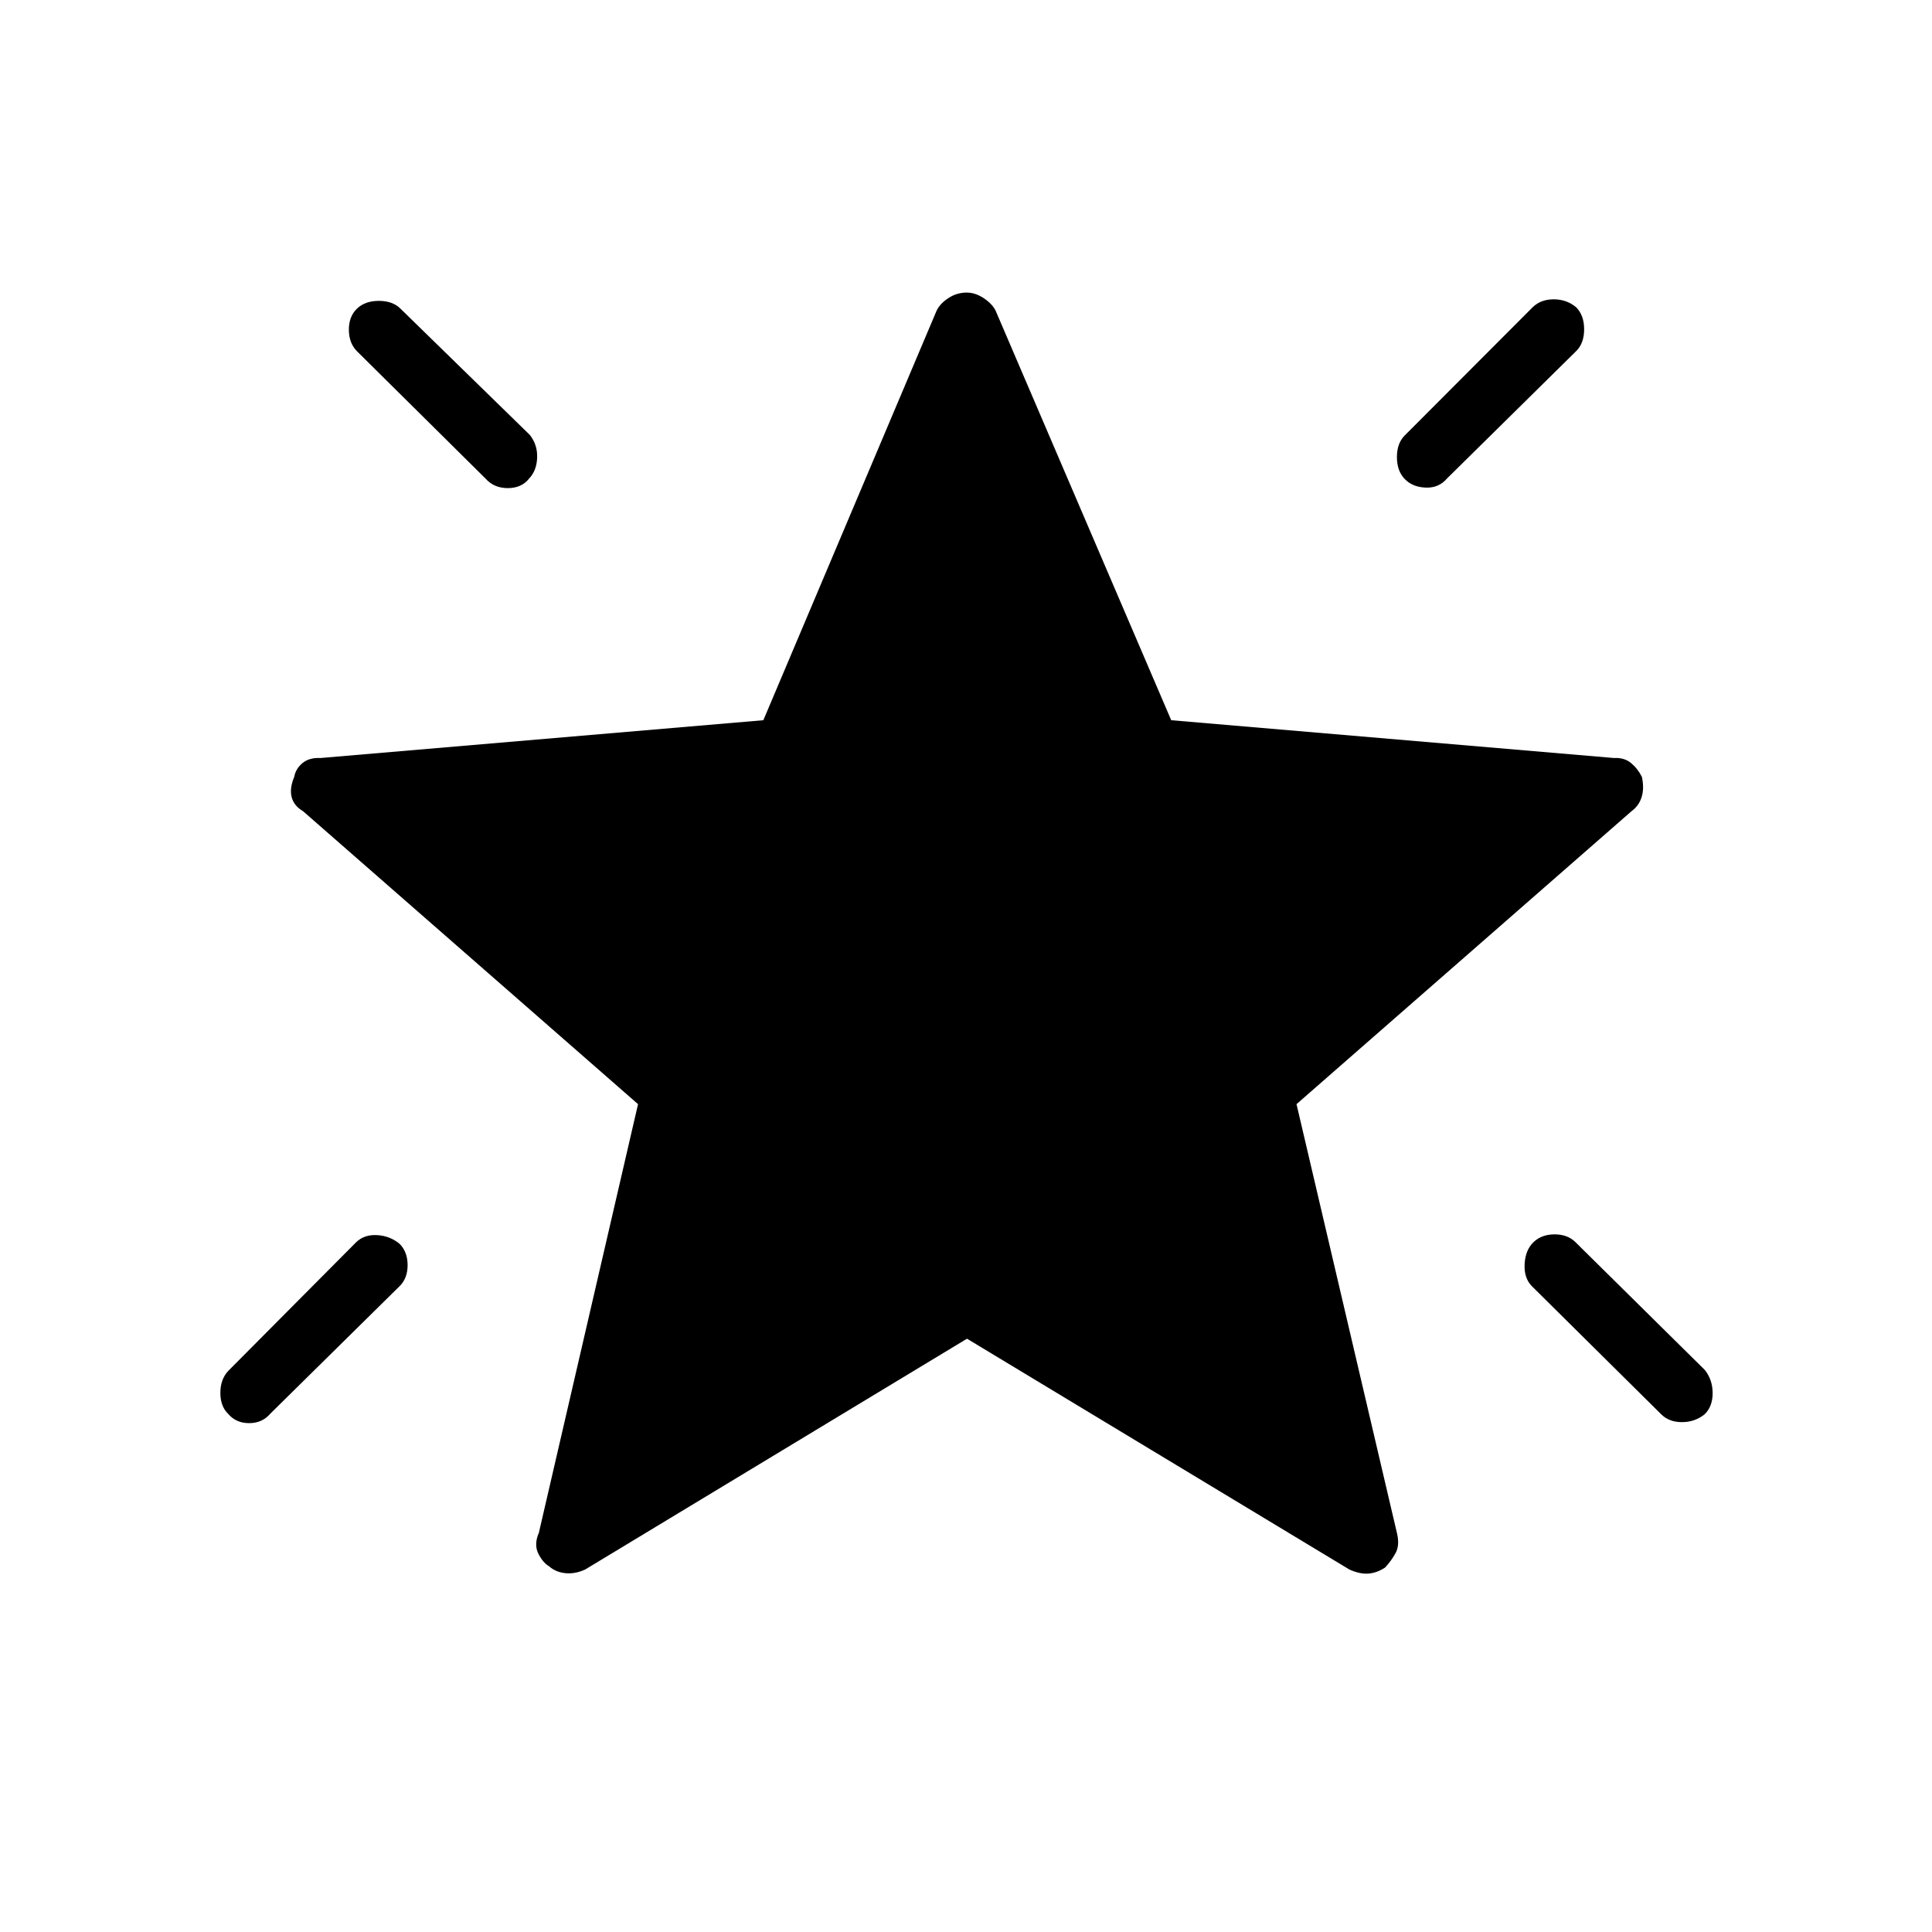 <svg xmlns="http://www.w3.org/2000/svg" height="48" viewBox="0 -960 960 960" width="48"><path d="M761.98-342.77q4.02-3.88 10.5-3.88t10.37 3.88l64.27 63.5q3.88 4.91 3.88 11.53 0 6.62-3.99 10.51-4.88 3.88-11.27 3.88t-10.28-3.88L761.08-321q-3.89-4.05-3.5-10.97.38-6.91 4.4-10.8Zm21.29-464.48q3.88 4.02 3.88 10.88 0 6.87-3.88 10.75L719-722.23q-4.05 4.77-10.58 4.52-6.54-.25-10.42-4.27t-3.88-10.88q0-6.87 3.88-10.76l63.62-63.76q4.02-3.89 10.45-3.89t11.2 4.02Zm-605.91.63q4.02-3.88 10.89-3.88 6.87 0 10.75 3.88l64.27 62.74q3.88 4.9 3.63 11.33t-3.97 10.32q-3.73 4.77-10.62 4.77-6.89 0-11.08-4.77l-64-63.39q-3.88-4.05-3.88-10.58t4.01-10.42Zm21.29 464.75q3.89 4.02 3.89 10.5 0 6.49-3.89 10.37l-64.27 63.38q-4.05 4.77-10.58 4.77t-10.42-4.61q-3.88-3.72-3.88-10.42 0-6.7 3.88-10.89l63.62-64q4.02-3.88 10.45-3.5 6.43.39 11.2 4.4Zm281.85 47.06L290.77-180.12q-5.08 2.31-9.86 1.82-4.77-.5-8.05-3.39-3.28-2-5.44-6.48-2.15-4.48.35-10.25l49.27-212.93-166.46-145.57q-4.54-2.66-5.66-7-1.11-4.35 1.27-10.04.73-4.04 4.08-6.85 3.35-2.81 9-2.54l220.03-18.78 86.12-203.56q1.71-3.5 5.85-6.21 4.13-2.72 9.14-2.72 4.13 0 8.3 2.72 4.17 2.71 5.98 6.21l87.28 203.56L802-583.35q5.15-.27 8.5 2.54 3.35 2.81 5.35 6.85 1.23 5.69-.14 10.04-1.36 4.34-5.02 7L644.23-411.35l50.04 213.7q1.23 5.7-.86 9.45-2.09 3.76-5.14 7.08-4.13 2.75-8.41 3.03-4.28.28-9.36-2.03l-190-114.69Z"/></svg>